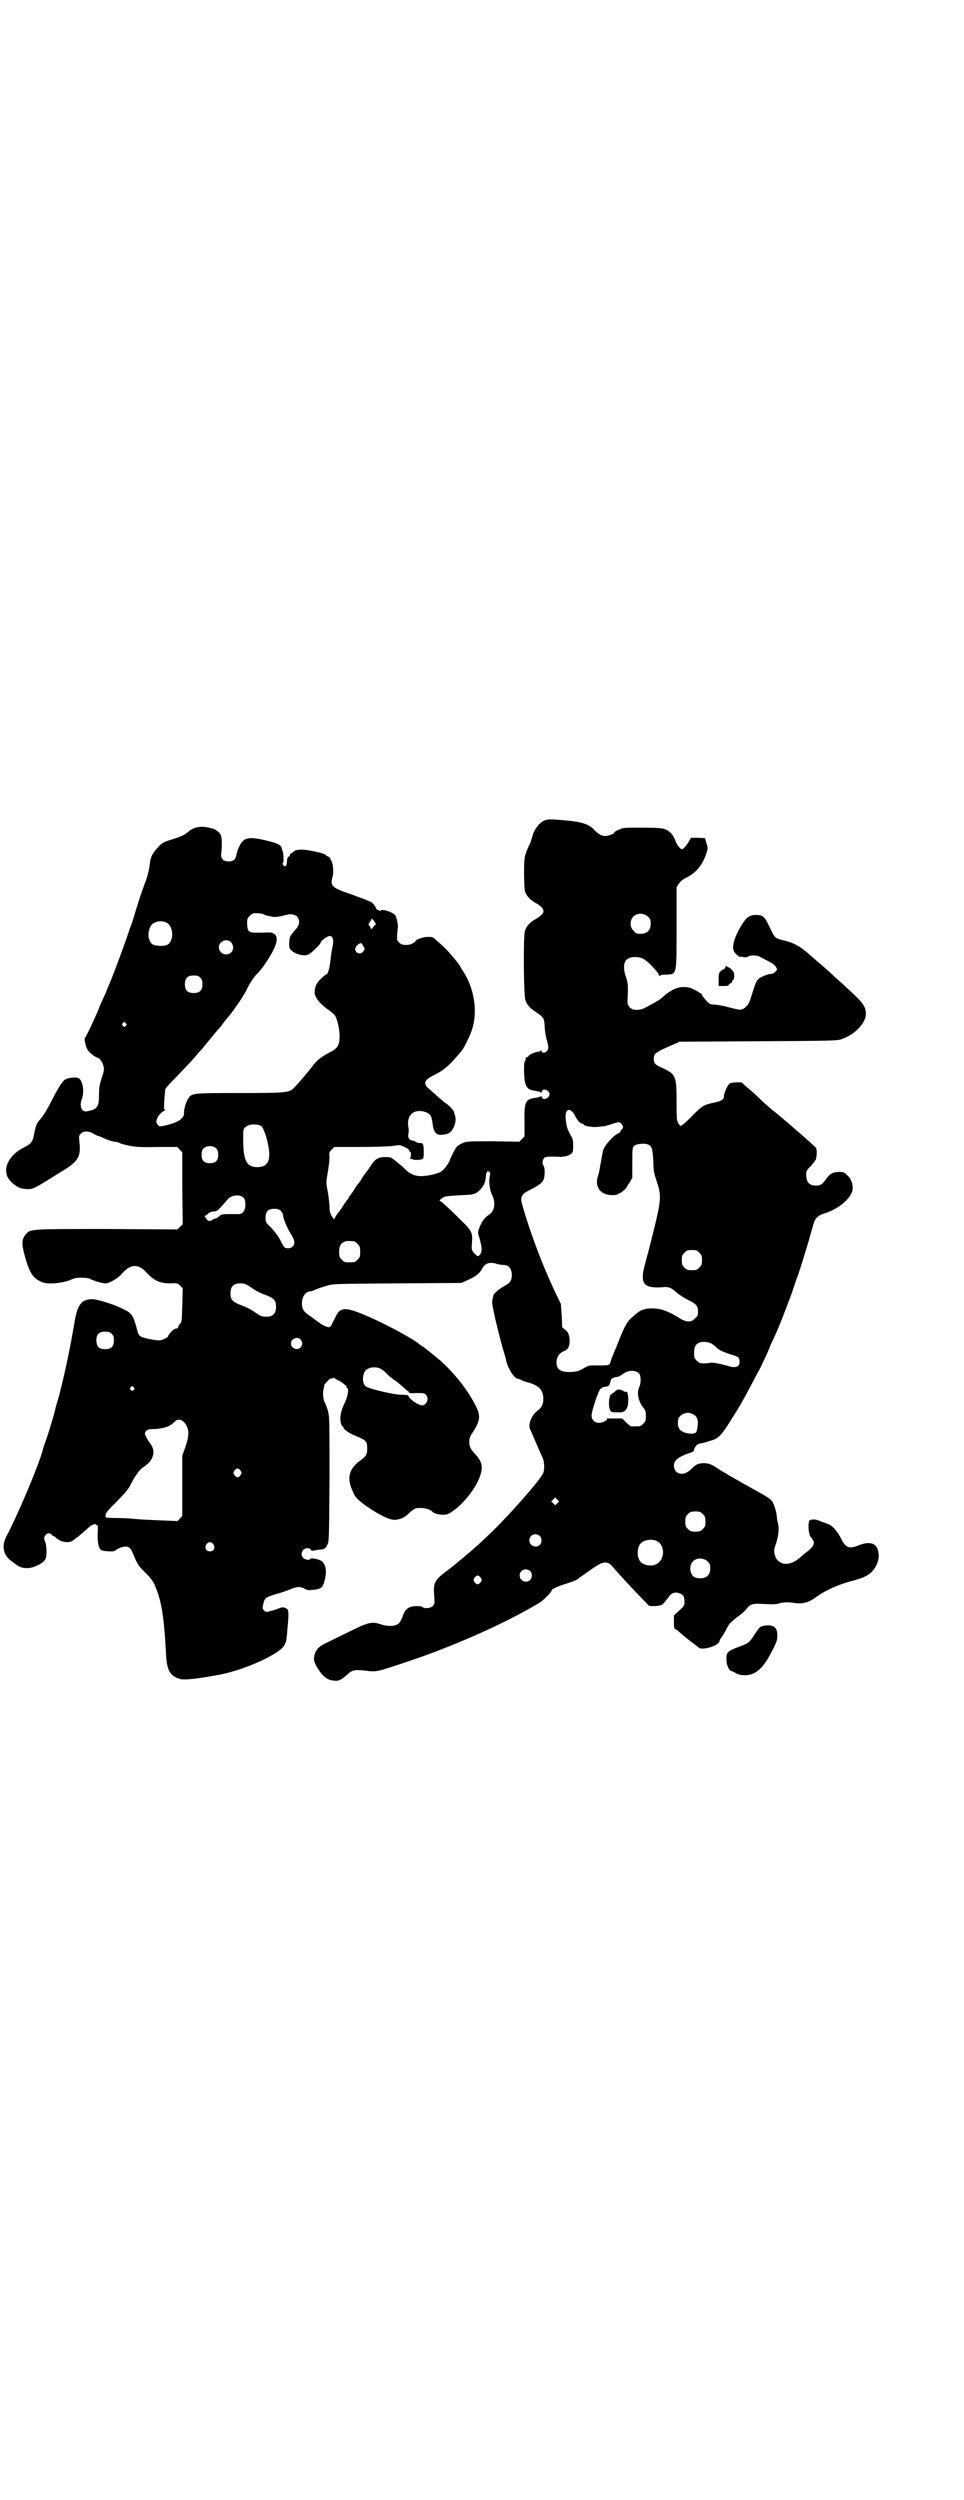 <?xml version="1.0" standalone="no"?>
<!DOCTYPE svg PUBLIC "-//W3C//DTD SVG 20010904//EN"
 "http://www.w3.org/TR/2001/REC-SVG-20010904/DTD/svg10.dtd">
<svg version="1.0" xmlns="http://www.w3.org/2000/svg"
 width="1100pt" height="2850pt" viewBox="0 0 1100 2850"
 preserveAspectRatio="xMidYMid meet">
<g transform="translate(0,2850) scale(0.5,-0.5)"
fill="#000000" stroke="none">
<path d="M1238 3827 c-9 -5 -21 -22 -23 -34 -1 -3 -3 -9 -4 -13 -2 -4 -5 -10
-6 -13 -8 -18 -9 -23 -9 -58 0 -20 1 -37 2 -41 3 -10 12 -20 25 -27 23 -13 23
-23 0 -36 -13 -7 -22 -17 -25 -27 -4 -13 -3 -146 1 -158 4 -12 11 -19 25 -28
16 -11 18 -13 19 -31 0 -8 2 -21 4 -29 2 -7 4 -15 4 -18 2 -6 -4 -14 -10 -14
-3 0 -5 1 -5 4 0 2 -1 2 -2 1 0 -2 -4 -3 -8 -3 -8 -2 -20 -7 -20 -10 0 -1 -1
-2 -3 -2 -2 0 -3 -1 -3 -3 -1 -5 -1 -6 -3 -8 -1 -2 -1 -13 -1 -24 1 -32 6 -40
26 -42 5 -1 10 -2 11 -3 2 -1 3 -1 4 2 2 9 19 1 17 -8 -2 -9 -15 -13 -17 -6
-1 3 -2 3 -4 2 -1 -1 -6 -2 -11 -3 -23 -3 -26 -9 -25 -54 l0 -34 -6 -6 -6 -6
-59 1 c-57 0 -60 0 -70 -4 -5 -2 -11 -6 -13 -8 -4 -4 -14 -24 -16 -30 -3 -9
-15 -25 -22 -28 -11 -6 -39 -11 -51 -9 -11 1 -22 7 -33 19 -3 3 -11 9 -18 15
-11 9 -12 9 -24 9 -15 0 -23 -4 -33 -20 -4 -6 -8 -12 -9 -13 -1 -1 -6 -7 -10
-14 -4 -7 -8 -12 -9 -13 -1 -1 -5 -6 -9 -13 -4 -7 -9 -13 -10 -15 -2 -1 -3 -3
-3 -4 0 -1 -1 -3 -2 -4 -2 -2 -6 -7 -9 -12 -3 -5 -9 -14 -13 -19 -5 -6 -8 -11
-8 -13 0 -2 -1 -2 -3 0 -6 7 -9 14 -9 26 0 7 -2 23 -4 35 -4 21 -4 21 0 44 2
12 4 27 4 34 -1 11 -1 12 5 18 l6 6 56 0 c33 0 64 1 75 2 18 3 19 3 29 -2 7
-3 11 -6 11 -8 0 -2 1 -3 2 -3 3 0 2 -13 0 -15 -2 0 -1 -1 2 -1 2 0 4 -1 4 -1
0 -2 16 -2 21 0 4 2 4 4 4 18 0 17 -2 20 -10 19 -2 0 -5 1 -7 2 -5 3 -6 3 -10
4 -6 0 -10 8 -8 15 1 4 1 11 0 15 -5 27 12 43 38 35 12 -4 15 -9 17 -26 3 -22
9 -28 24 -26 14 2 18 5 24 16 5 10 6 21 3 29 -1 3 -2 6 -2 7 -1 4 -10 14 -19
20 -3 2 -10 8 -16 13 -5 5 -15 13 -20 18 -16 12 -14 21 6 31 27 13 40 25 68
59 4 6 14 25 19 38 18 43 10 101 -18 143 -3 5 -6 9 -6 10 0 1 0 1 -15 20 -12
14 -21 24 -38 38 -8 8 -10 9 -20 9 -11 0 -29 -6 -29 -10 0 -2 -11 -8 -16 -8
-11 -1 -16 0 -21 5 -6 6 -6 6 -3 36 1 5 -3 20 -5 25 -4 8 -35 18 -35 11 0 -1
-1 -1 -2 1 -1 1 -2 2 -3 1 -2 0 -4 2 -6 7 -4 7 -9 12 -16 14 -2 1 -9 4 -15 6
-6 2 -21 8 -33 12 -35 12 -40 17 -34 37 3 12 1 31 -3 37 -2 1 -2 2 -1 2 0 0
-1 2 -2 4 -2 2 -5 4 -6 4 -2 0 -3 1 -3 2 0 2 -8 5 -32 10 -20 4 -36 4 -41 -1
-1 -1 -4 -3 -5 -4 -2 0 -4 -2 -4 -3 0 -2 -1 -4 -3 -5 -2 -1 -4 -5 -4 -10 0
-10 -4 -15 -8 -10 -2 2 -3 4 -1 6 2 2 1 21 -1 27 -1 2 -2 4 -2 6 -2 8 -9 12
-41 19 -35 8 -46 5 -55 -13 -3 -5 -6 -13 -7 -19 -2 -12 -7 -17 -18 -17 -13 0
-19 7 -17 20 2 16 2 35 -2 42 -3 5 -12 12 -18 13 -1 0 -7 2 -14 3 -15 3 -31
-1 -41 -10 -11 -9 -16 -11 -38 -18 -17 -5 -22 -8 -28 -14 -18 -19 -21 -26 -23
-49 -1 -6 -4 -19 -7 -28 -10 -25 -23 -66 -29 -87 -3 -10 -6 -19 -7 -20 0 -1
-2 -5 -3 -9 -5 -16 -38 -107 -47 -126 -2 -5 -4 -9 -4 -10 0 0 -3 -8 -7 -16 -4
-9 -10 -21 -12 -28 -11 -26 -29 -64 -31 -65 -3 -1 2 -23 7 -29 5 -7 19 -17 23
-17 3 0 10 -10 12 -18 2 -8 2 -11 -4 -28 -5 -16 -6 -22 -6 -38 0 -24 -3 -30
-16 -35 -5 -1 -11 -3 -14 -3 -11 0 -15 14 -9 29 6 16 2 42 -8 47 -6 3 -23 1
-30 -3 -7 -4 -16 -19 -32 -50 -9 -18 -20 -36 -27 -43 -6 -6 -9 -15 -12 -31 -3
-18 -7 -23 -23 -31 -24 -11 -42 -34 -41 -53 1 -13 4 -18 14 -28 12 -10 18 -13
32 -14 13 -1 18 1 53 23 11 7 26 16 34 21 33 21 38 31 34 66 -1 10 -1 12 3 16
6 7 18 7 30 0 4 -3 10 -5 11 -5 1 0 8 -3 14 -6 7 -3 16 -6 22 -7 5 0 11 -2 12
-3 1 -1 11 -4 21 -6 16 -3 26 -4 65 -3 l46 0 5 -6 6 -6 0 -82 1 -82 -6 -6 -6
-6 -162 1 c-178 0 -173 0 -184 -12 -10 -12 -10 -22 -2 -51 11 -40 20 -51 41
-59 16 -5 50 -1 70 9 2 1 11 2 18 2 7 0 16 -1 18 -2 9 -5 30 -11 36 -11 10 0
29 11 40 24 19 21 37 21 56 -1 16 -17 30 -23 52 -23 16 1 17 1 23 -5 l6 -6 -1
-38 c-1 -33 -1 -39 -4 -42 -2 -2 -5 -5 -5 -8 -1 -3 -3 -4 -5 -4 -4 1 -18 -13
-18 -17 0 -3 -14 -10 -21 -10 -11 0 -37 6 -42 9 -3 2 -6 6 -7 11 -10 38 -12
42 -36 53 -20 10 -57 21 -67 21 -26 0 -35 -13 -42 -59 -9 -52 -21 -111 -35
-164 -5 -16 -9 -31 -9 -33 -2 -8 -15 -52 -21 -68 -4 -11 -7 -22 -8 -25 -9 -33
-57 -146 -81 -191 -12 -23 -8 -43 11 -57 18 -14 21 -15 32 -16 15 -2 41 10 46
21 3 7 3 29 -1 39 -3 8 -3 9 0 14 4 6 11 7 15 2 1 -2 3 -3 4 -3 1 0 4 -2 7 -5
11 -10 31 -12 39 -4 3 2 8 6 12 9 7 6 12 10 24 21 6 5 17 9 15 4 -1 -1 0 -1 2
0 2 1 3 -1 2 -17 -1 -21 2 -37 8 -40 4 -3 29 -4 31 -2 3 4 17 10 24 10 10 0
13 -4 22 -27 6 -13 9 -18 20 -29 19 -18 23 -25 30 -44 12 -32 17 -70 21 -147
2 -36 9 -48 32 -55 10 -3 43 1 91 10 56 11 129 44 145 64 6 9 7 13 9 41 4 42
3 44 -5 47 -5 2 -7 2 -15 -1 -5 -2 -13 -5 -19 -6 -9 -3 -10 -3 -14 1 -4 4 -4
5 -3 11 4 19 4 19 38 29 8 2 20 7 26 9 13 6 22 6 31 1 5 -3 9 -4 16 -3 22 2
25 4 30 22 5 20 3 35 -6 43 -5 5 -26 9 -27 6 -1 -4 -12 -2 -16 2 -5 6 -5 12 0
18 4 5 15 6 17 1 1 -2 3 -3 8 -2 5 1 11 2 14 2 10 1 12 3 16 11 4 7 4 14 5
150 0 140 0 142 -4 157 -3 8 -5 15 -6 16 -4 5 -6 22 -4 30 1 4 2 9 2 11 1 3
14 17 15 15 1 0 3 0 5 1 2 1 4 1 4 0 0 -1 3 -3 8 -5 7 -3 22 -15 19 -15 -1 0
-1 -1 1 -2 5 -3 2 -20 -7 -38 -8 -17 -10 -32 -7 -43 1 -4 3 -7 4 -7 1 0 2 -1
2 -3 0 -4 15 -14 28 -19 23 -9 26 -12 26 -28 0 -14 -2 -18 -16 -28 -26 -19
-31 -40 -17 -70 5 -13 10 -18 26 -30 30 -22 60 -37 72 -35 13 2 20 5 27 12 15
14 18 15 30 15 10 0 23 -4 26 -8 6 -7 29 -10 38 -5 25 13 56 49 69 79 10 25 9
37 -7 55 -12 13 -15 18 -15 30 0 8 2 13 7 20 19 30 20 39 5 67 -18 34 -46 69
-78 98 -12 10 -39 32 -43 34 -3 2 -5 3 -6 4 -5 6 -60 37 -97 54 -70 32 -82 33
-94 6 -3 -6 -7 -13 -8 -16 -1 -3 -4 -5 -6 -6 -5 0 -18 6 -23 11 -2 1 -10 7
-18 13 -17 11 -21 17 -21 31 0 15 9 27 20 27 2 0 7 2 11 4 5 2 16 6 24 8 15 5
15 5 162 6 l147 1 13 6 c19 8 29 16 34 26 7 13 17 17 35 11 4 -1 11 -2 15 -2
11 0 18 -9 18 -23 0 -13 -4 -18 -17 -25 -10 -5 -25 -18 -25 -21 0 -1 -1 -5 -2
-9 -2 -7 -1 -11 6 -44 4 -17 11 -45 17 -67 4 -13 8 -26 8 -29 5 -20 19 -42 29
-42 2 0 4 -1 5 -2 0 -1 7 -3 13 -5 28 -7 38 -18 38 -39 0 -12 -4 -19 -13 -26
-13 -9 -23 -32 -17 -43 1 -2 7 -16 13 -30 6 -14 13 -30 15 -34 5 -10 5 -30 1
-37 -9 -17 -72 -89 -114 -130 -29 -28 -40 -38 -65 -59 -10 -8 -21 -17 -24 -20
-3 -2 -10 -8 -17 -13 -27 -20 -31 -27 -28 -57 1 -16 1 -18 -3 -22 -5 -6 -19
-7 -24 -3 -2 3 -20 3 -28 0 -8 -3 -14 -10 -17 -21 -2 -5 -5 -12 -7 -14 -7 -9
-23 -10 -41 -5 -22 8 -30 6 -78 -18 -23 -11 -47 -23 -53 -26 -12 -6 -19 -13
-22 -24 -3 -12 -2 -16 6 -30 13 -22 25 -30 43 -30 7 0 12 3 22 11 14 14 20 15
45 12 27 -3 22 -4 103 23 100 34 212 83 291 130 10 5 29 24 31 30 1 4 13 9 35
16 16 5 24 8 28 13 2 1 9 6 16 11 7 5 17 12 22 15 10 7 19 10 26 8 5 -1 8 -4
27 -26 8 -9 26 -28 40 -43 14 -14 26 -27 27 -28 2 -3 25 -2 30 1 3 1 8 8 13
14 9 13 15 16 26 13 10 -3 13 -8 13 -19 0 -9 0 -10 -12 -21 l-12 -11 0 -15 c0
-14 0 -15 6 -18 3 -2 8 -6 11 -9 3 -3 13 -11 21 -17 8 -6 16 -12 18 -14 8 -8
48 4 48 15 0 1 2 5 6 10 3 4 7 12 10 17 6 12 7 13 24 27 9 6 18 14 21 18 9 12
14 14 42 12 18 -1 27 -1 35 2 10 2 16 3 36 0 16 -2 30 2 44 12 21 16 54 31 86
39 25 7 36 12 45 22 15 17 18 38 10 54 -6 11 -21 13 -41 5 -22 -9 -30 -6 -40
14 -8 17 -21 32 -32 35 -5 2 -12 4 -16 6 -9 4 -18 5 -24 2 -5 -3 -3 -33 2 -38
8 -9 9 -13 5 -21 -2 -3 -7 -8 -11 -11 -4 -3 -11 -9 -16 -13 -25 -24 -54 -21
-60 5 -2 8 -2 11 3 25 6 18 7 35 5 44 -1 3 -3 11 -3 16 -1 13 -6 27 -10 35 -4
6 -13 12 -33 23 -22 12 -52 29 -64 36 -2 1 -7 4 -10 6 -4 2 -12 7 -18 11 -15
10 -21 12 -32 12 -11 0 -17 -2 -26 -11 -13 -14 -28 -17 -37 -8 -6 6 -7 18 -1
25 4 6 20 14 34 18 4 2 8 3 7 4 0 0 1 4 3 8 4 6 6 8 12 9 4 1 10 2 13 3 3 1 9
3 13 4 14 4 21 11 35 32 21 33 28 44 35 57 4 7 10 17 13 24 4 7 10 18 14 26 4
8 8 15 9 17 3 4 26 53 26 55 0 1 3 8 7 16 9 19 11 24 24 56 11 29 23 60 24 65
1 2 5 16 11 31 5 15 14 44 20 64 6 20 12 42 14 49 5 16 10 21 30 27 32 11 60
37 60 56 0 11 -4 22 -12 29 -7 7 -8 8 -19 8 -14 0 -21 -4 -29 -15 -9 -13 -13
-16 -24 -16 -17 0 -23 9 -22 30 0 3 4 9 10 14 5 6 11 13 12 16 2 6 3 23 0 26
-2 4 -81 72 -94 82 -7 5 -20 17 -29 25 -9 9 -21 20 -27 25 -6 5 -13 11 -15 13
-2 2 -4 4 -5 4 -9 1 -22 0 -26 -2 -5 -2 -14 -22 -14 -30 0 -7 -7 -11 -23 -14
-24 -5 -28 -8 -52 -33 -14 -14 -23 -21 -24 -20 -9 9 -9 10 -9 56 0 58 -2 62
-32 76 -17 7 -20 11 -20 21 0 12 3 15 48 34 l11 5 180 1 c162 1 181 1 190 5
30 10 55 37 55 57 0 18 -7 27 -47 63 -8 8 -18 16 -21 19 -17 16 -36 33 -43 38
-4 4 -8 7 -9 8 -1 1 -8 7 -16 14 -16 13 -28 20 -48 25 -24 6 -23 5 -35 30 -12
26 -16 29 -32 29 -13 0 -21 -5 -30 -19 -18 -28 -26 -53 -20 -64 2 -5 15 -16
15 -12 0 0 3 0 6 -1 5 -1 8 -1 11 1 6 4 21 4 30 -2 5 -2 13 -7 19 -10 7 -3 13
-8 15 -12 3 -5 3 -6 -1 -10 -3 -3 -6 -5 -8 -5 -7 0 -24 -6 -30 -11 -6 -5 -8
-10 -17 -39 -5 -18 -9 -23 -17 -29 -7 -4 -10 -4 -29 1 -19 5 -34 8 -45 8 -4 0
-10 5 -19 17 -3 3 -4 5 -3 5 4 0 -20 14 -28 16 -22 5 -40 -1 -66 -25 -6 -5
-32 -19 -41 -23 -21 -7 -36 1 -35 19 2 33 1 42 -4 55 -6 17 -5 33 3 39 7 6 25
7 37 1 10 -5 36 -32 36 -38 0 -2 1 -2 2 -1 0 2 7 3 15 3 24 1 23 -2 23 109 l0
90 5 8 c4 6 9 10 17 14 21 10 37 28 45 53 5 14 5 14 1 26 l-3 11 -16 1 -16 0
-4 -7 c-5 -9 -13 -19 -17 -19 -4 0 -12 11 -15 20 -4 12 -14 23 -25 26 -5 2
-21 3 -51 3 -42 0 -44 0 -53 -5 -6 -2 -10 -5 -10 -6 0 -3 -14 -8 -21 -8 -8 0
-15 4 -24 13 -11 13 -28 19 -61 22 -42 4 -48 4 -58 -2z m-637 -211 c2 -2 9 -4
16 -5 11 -3 16 -2 40 4 8 2 19 -1 22 -6 6 -9 5 -18 -6 -30 -8 -9 -9 -11 -11
-15 -1 -3 -2 -10 -2 -16 0 -9 1 -11 5 -15 10 -9 30 -14 39 -9 7 3 28 24 28 27
0 4 15 15 20 15 8 0 10 -8 7 -24 -2 -8 -4 -23 -5 -33 -2 -18 -6 -31 -10 -31
-1 0 -6 -4 -12 -10 -10 -9 -14 -19 -14 -31 0 -11 14 -28 34 -41 5 -4 11 -9 13
-12 5 -9 10 -31 10 -46 0 -20 -4 -27 -18 -35 -22 -11 -32 -19 -41 -30 -8 -11
-34 -42 -45 -53 -10 -11 -16 -12 -123 -12 -107 0 -110 0 -118 -12 -5 -7 -11
-26 -10 -33 1 -12 -13 -22 -39 -28 -16 -4 -18 -4 -22 2 -3 5 -3 6 0 14 4 8 10
14 17 17 2 1 2 2 0 2 -2 0 -2 5 -1 22 1 11 2 22 2 24 0 2 8 11 18 21 15 16 38
39 55 59 2 3 7 8 10 11 4 5 17 21 36 44 2 2 5 5 7 8 2 2 5 6 7 9 3 4 5 7 13
16 13 16 34 47 39 58 9 18 18 32 27 40 11 11 33 45 39 61 8 21 2 32 -17 31
-46 -1 -45 -2 -47 19 0 12 0 13 6 19 5 5 7 6 16 6 6 0 12 -1 15 -2z m878 -6
c5 -5 6 -7 6 -16 0 -15 -8 -23 -23 -23 -9 0 -11 1 -16 7 -9 8 -9 23 -1 32 9 9
24 9 34 0z m-625 -10 l4 -7 -5 -5 c-4 -6 -7 -8 -7 -4 0 1 -1 4 -3 5 -3 3 -2 4
2 10 2 4 4 7 4 7 0 0 2 -3 5 -6z m-475 -3 c17 -7 19 -42 3 -51 -8 -4 -27 -3
-34 1 -10 8 -12 25 -5 40 5 11 22 16 36 10z m149 -46 c9 -12 2 -27 -12 -27
-14 0 -22 17 -12 27 7 7 18 7 24 0z m301 -8 c4 -6 4 -7 0 -12 -7 -11 -23 -1
-17 10 3 5 8 8 12 9 1 0 3 -3 5 -7z m-372 -72 c4 -4 5 -7 5 -15 0 -14 -6 -20
-20 -20 -14 0 -20 6 -20 20 0 14 6 20 20 20 8 0 11 -1 15 -5z m-170 -104 c3
-3 3 -3 0 -6 -3 -3 -3 -3 -6 0 -3 2 -3 3 -1 6 4 4 4 4 7 0z m1018 -201 c2 -1
6 -6 8 -11 4 -9 12 -17 16 -17 2 0 3 -1 3 -2 0 -3 22 -7 33 -5 12 1 20 2 20 3
0 0 2 1 4 1 5 1 6 2 16 5 8 2 9 2 13 -2 5 -6 5 -9 1 -13 -2 -1 -3 -4 -3 -5 0
-1 -3 -3 -7 -5 -10 -5 -28 -25 -32 -36 -2 -6 -4 -19 -6 -30 -2 -11 -4 -24 -6
-29 -10 -29 9 -49 42 -44 3 1 5 2 5 2 0 1 1 2 3 2 2 0 15 11 15 13 0 0 3 6 7
11 l6 11 0 34 c0 30 0 35 4 38 4 5 23 7 31 4 10 -4 11 -9 13 -38 0 -21 2 -29
6 -41 13 -39 13 -43 -7 -125 -1 -4 -3 -10 -3 -12 -2 -8 -5 -20 -15 -57 -12
-44 -4 -55 37 -53 18 2 22 0 39 -15 4 -3 13 -9 21 -13 20 -10 24 -14 24 -27 0
-9 -1 -11 -7 -16 -9 -10 -21 -9 -39 3 -23 14 -39 20 -58 20 -20 0 -29 -4 -45
-19 -13 -11 -18 -20 -33 -58 -5 -13 -11 -26 -12 -29 -1 -3 -4 -10 -5 -14 -3
-10 -2 -10 -30 -10 -20 0 -21 0 -31 -6 -11 -7 -19 -9 -34 -9 -21 0 -29 7 -29
22 0 11 6 21 16 25 10 4 13 9 14 22 0 13 -2 21 -10 27 l-7 6 -1 26 -2 27 -13
27 c-29 61 -56 133 -74 195 -7 23 -4 28 18 39 22 11 29 17 31 28 2 11 1 24 -2
27 -3 3 -2 13 2 17 3 3 6 3 25 3 15 -1 22 0 28 2 12 5 13 7 13 22 0 13 0 16
-7 27 -7 14 -8 17 -10 35 -2 17 5 26 14 17z m-708 -34 c3 -3 6 -11 10 -22 14
-50 9 -70 -19 -71 -25 0 -33 14 -33 64 0 23 0 23 6 28 8 7 28 7 36 1z m-103
-51 c3 -3 4 -7 4 -14 0 -13 -6 -19 -19 -19 -13 0 -19 6 -19 19 0 7 1 11 4 14
7 8 23 8 30 0z m623 -53 c2 -2 2 -5 1 -9 -3 -11 -1 -32 5 -43 9 -19 6 -38 -9
-47 -8 -5 -15 -15 -20 -28 -4 -11 -4 -11 0 -23 7 -25 7 -33 -1 -41 -2 -2 -4
-1 -10 5 -7 8 -7 9 -6 23 2 24 0 29 -24 52 -29 29 -47 45 -49 45 -4 0 6 8 12
10 4 1 19 2 33 3 32 1 35 2 44 10 11 10 15 19 16 35 0 4 3 10 5 10 0 0 1 -1 3
-2z m-560 -60 c2 -3 3 -8 3 -15 0 -13 -6 -21 -15 -21 -3 0 -14 0 -23 0 -15 0
-17 -1 -22 -5 -3 -3 -6 -5 -8 -5 -2 0 -5 -1 -7 -3 -6 -4 -9 -4 -14 2 l-4 6 7
5 c4 4 8 6 14 6 7 0 10 2 32 28 9 10 29 12 37 2z m84 -29 c3 -3 5 -7 5 -9 0
-8 9 -29 17 -42 10 -15 11 -24 5 -30 -4 -4 -11 -5 -17 -3 -2 1 -7 8 -11 17 -5
10 -13 20 -21 29 -13 12 -13 13 -13 23 0 14 6 20 20 20 8 0 11 -1 15 -5z m167
-69 c1 0 5 -3 8 -6 5 -5 6 -7 6 -18 0 -11 -1 -13 -6 -18 -6 -6 -7 -6 -18 -6
-11 0 -12 0 -18 6 -5 5 -6 7 -6 17 0 14 3 20 12 24 5 2 8 2 22 1z m788 -26 c5
-5 6 -7 6 -17 0 -10 -1 -12 -6 -17 -5 -5 -7 -6 -17 -6 -10 0 -12 1 -17 6 -5 5
-6 7 -6 17 0 10 1 12 6 17 5 5 7 6 17 6 10 0 12 -1 17 -6z m-1022 -80 c8 -6
22 -13 31 -16 21 -8 25 -13 25 -27 0 -16 -7 -23 -22 -23 -10 0 -13 1 -26 10
-8 6 -22 13 -31 16 -21 8 -25 13 -25 27 0 16 7 23 22 23 10 0 13 -1 26 -10z
m-319 -105 c4 -4 5 -7 5 -15 0 -14 -6 -20 -20 -20 -14 0 -20 6 -20 20 0 14 6
20 20 20 8 0 11 -1 15 -5z m431 -13 c5 -6 5 -12 0 -18 -7 -8 -22 -2 -22 9 0
11 15 17 22 9z m939 -10 c3 -2 8 -6 10 -8 5 -6 15 -10 30 -15 19 -6 21 -7 22
-12 4 -16 -6 -22 -26 -15 -18 5 -34 8 -40 7 -5 -1 -12 -2 -22 -1 -2 0 -6 3 -9
6 -5 5 -6 7 -6 17 0 14 3 20 12 24 8 3 21 2 29 -3z m-754 -58 c3 -2 9 -7 12
-10 3 -4 10 -9 15 -13 9 -6 10 -7 25 -20 4 -4 8 -7 9 -7 0 0 1 -1 1 -2 0 -2 4
-3 17 -2 16 0 18 0 22 -4 8 -8 2 -24 -9 -24 -9 0 -31 16 -31 22 0 1 -5 2 -15
2 -17 0 -73 13 -82 19 -8 6 -9 23 -2 35 7 9 25 12 38 4z m588 -10 c4 -6 4 -22
0 -30 -6 -12 -3 -31 8 -46 6 -7 7 -10 7 -20 0 -11 -1 -13 -6 -18 -6 -6 -7 -6
-18 -6 -3 0 -7 0 -9 0 -2 0 -7 4 -12 9 l-9 9 -15 0 c-20 0 -22 0 -20 -1 2 -3
-10 -9 -18 -9 -10 0 -17 7 -17 17 0 9 15 55 20 60 4 4 7 5 15 6 3 0 4 1 4 1
-1 1 0 2 1 2 1 1 2 4 3 7 0 3 2 7 4 8 4 3 6 3 13 4 2 0 6 3 11 6 12 10 30 10
38 1z m-1154 -31 c3 -3 3 -3 0 -6 -3 -3 -3 -3 -6 0 -3 2 -3 3 -1 6 4 4 4 4 7
0z m1282 -65 c6 -6 7 -15 4 -30 -1 -10 -6 -12 -21 -10 -16 3 -23 10 -23 24 0
8 1 11 6 16 9 9 24 9 34 0z m-1179 -9 c4 2 14 -5 18 -14 6 -12 5 -25 -3 -48
l-7 -20 0 -69 0 -68 -5 -6 -6 -6 -22 1 c-51 2 -65 3 -76 4 -7 1 -24 2 -38 2
-14 0 -27 1 -27 1 -1 0 -1 3 -1 6 0 4 5 11 24 29 25 26 28 30 34 42 10 19 19
32 28 38 24 15 30 37 15 55 -3 4 -7 11 -9 15 -3 6 -3 7 0 12 4 4 6 5 22 5 21
2 31 5 43 16 4 4 7 6 8 5 0 0 1 -1 2 0z m141 -116 c3 -5 3 -5 0 -10 -2 -3 -5
-5 -7 -5 -2 0 -5 2 -7 5 -3 5 -3 5 0 10 2 3 5 5 7 5 2 0 5 -2 7 -5z m723 -74
l-5 -5 -4 4 -5 5 4 4 5 5 4 -4 5 -5 -4 -4z m332 -25 c5 -5 6 -7 6 -17 0 -10
-1 -12 -6 -17 -5 -5 -7 -6 -17 -6 -10 0 -12 1 -17 6 -5 5 -6 7 -6 17 0 10 1
12 6 17 5 5 7 6 17 6 10 0 12 -1 17 -6z m-372 -50 c5 -5 5 -15 0 -20 -9 -9
-24 -2 -24 10 0 8 6 14 14 14 3 0 8 -2 10 -4z m266 -11 c21 -9 20 -45 -2 -54
-10 -5 -28 -1 -34 6 -9 10 -9 32 0 42 7 8 24 11 36 6z m-1011 -8 c5 -8 1 -16
-8 -16 -9 0 -13 8 -8 16 2 3 5 5 8 5 3 0 6 -2 8 -5z m1128 -39 c5 -5 6 -7 6
-16 0 -18 -14 -26 -33 -21 -13 3 -17 26 -7 37 9 9 24 9 34 0z m-405 -22 c5 -5
5 -15 0 -20 -9 -9 -24 -2 -24 10 0 8 6 14 14 14 3 0 8 -2 10 -4z m-113 -15 c3
-5 3 -5 0 -10 -2 -3 -5 -5 -7 -5 -2 0 -5 2 -7 5 -3 5 -3 5 0 10 2 3 5 5 7 5 2
0 5 -2 7 -5z"/>
<path d="M1411 2532 c-2 0 -5 -2 -7 -4 -2 -2 -5 -4 -8 -6 -2 -1 -4 -3 -4 -4 0
0 0 -1 0 -2 -3 -8 -3 -23 0 -30 2 -5 3 -6 16 -6 15 -1 20 2 24 13 3 8 2 30 -1
33 -2 1 -3 2 -3 1 0 -1 -3 0 -6 2 -4 2 -9 4 -11 3z"/>
<path d="M1655 3494 c-1 -2 -2 -4 -4 -4 -1 0 -4 -2 -6 -4 -4 -3 -5 -6 -5 -19
l0 -15 12 0 c7 0 12 1 11 2 0 1 1 3 4 4 3 1 4 3 4 4 -1 1 0 2 1 3 4 1 5 12 2
19 -2 3 -6 8 -10 10 l-8 4 -1 -4z"/>
<path d="M1747 1994 c-12 -2 -12 -1 -26 -22 -10 -16 -13 -18 -28 -24 -35 -13
-36 -14 -35 -36 1 -11 7 -22 12 -22 1 0 5 -2 8 -4 3 -2 10 -5 16 -5 27 -3 46
12 67 53 12 23 13 27 13 38 0 17 -8 24 -27 22z"/>
</g>
</svg>
